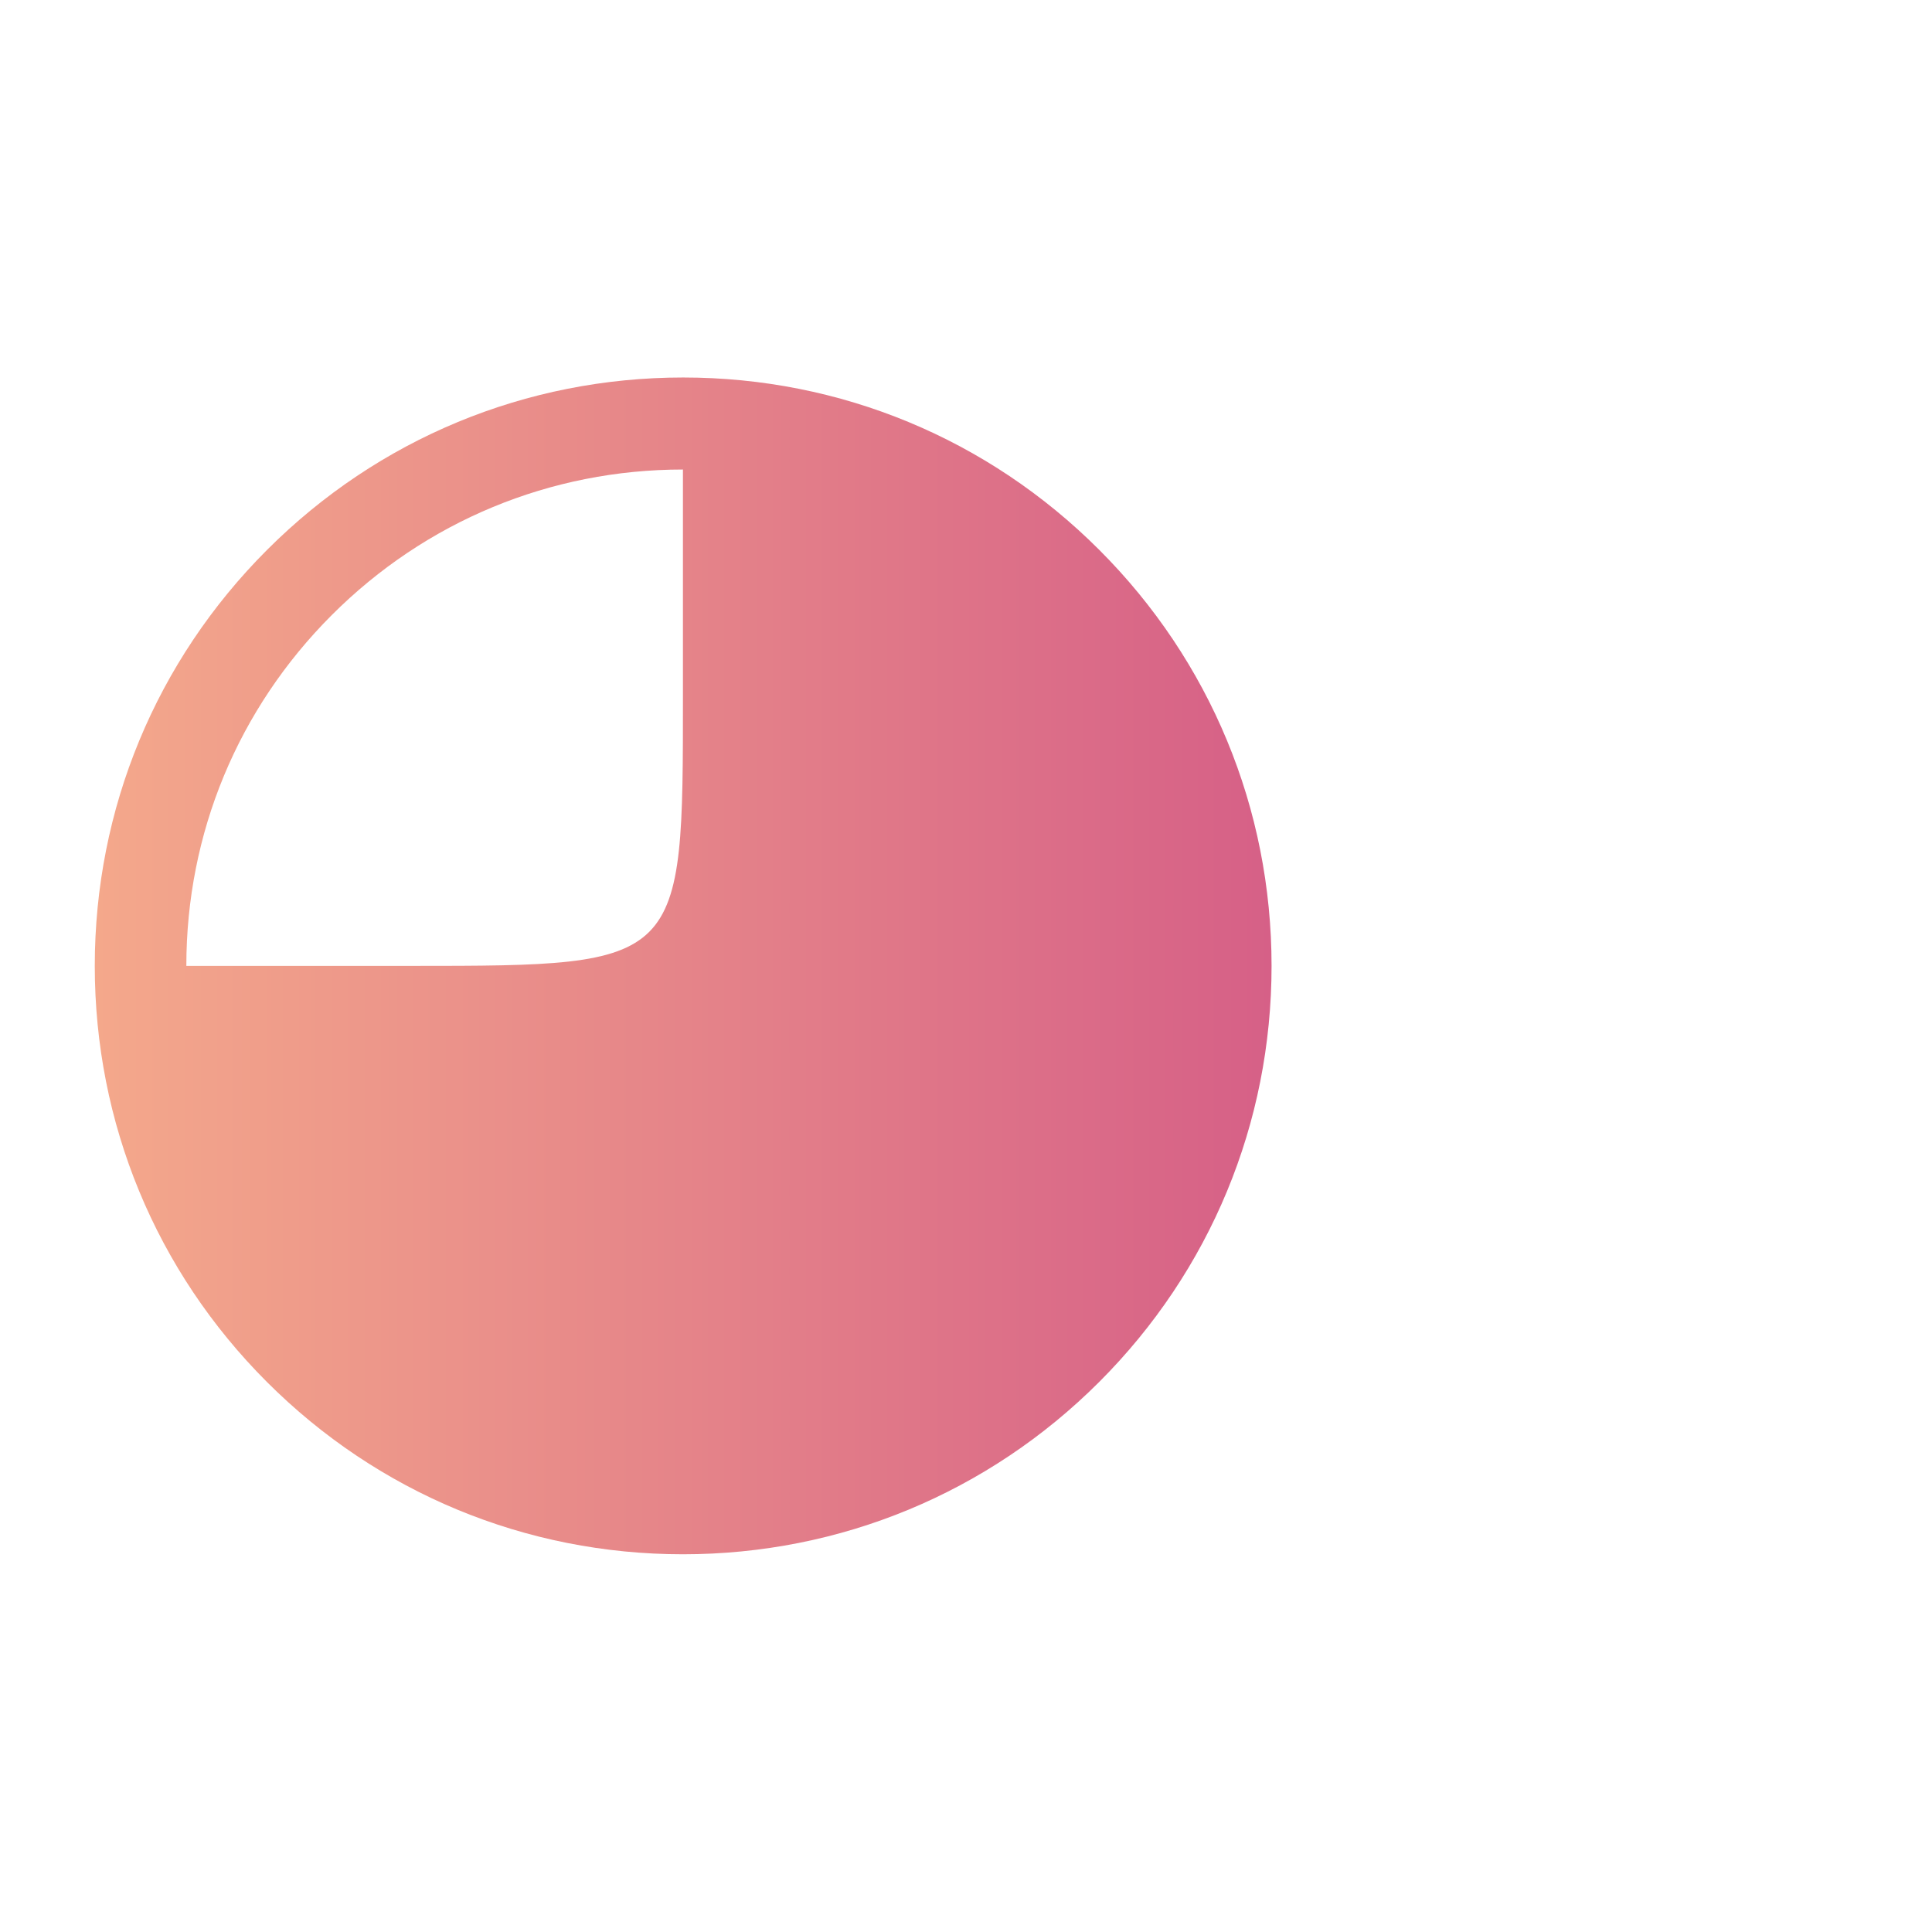 <?xml version="1.0" encoding="utf-8"?>
<!-- Generator: Adobe Illustrator 22.0.0, SVG Export Plug-In . SVG Version: 6.00 Build 0)  -->
<svg version="1.1" id="Ebene_1" xmlns="http://www.w3.org/2000/svg" xmlns:xlink="http://www.w3.org/1999/xlink" x="0px" y="0px"
	 viewBox="0 0 841.9 841.9" enable-background="new 0 0 841.9 841.9" xml:space="preserve">
<linearGradient id="SVGID_1_" gradientUnits="userSpaceOnUse" x1="41.3" y1="420.9" x2="554.1" y2="420.9">
	<stop  offset="0" style="stop-color:#F4A88B"/>
	<stop  offset="1" style="stop-color:#D66087"/>
</linearGradient>
<path fill="url(#SVGID_1_)" d="M479,239.6c-48.4-48.4-112.8-75.1-181.3-75.1s-132.9,26.7-181.3,75.1C68,288,41.3,352.4,41.3,420.9
	s26.6,132.9,75,181.3c48.4,48.4,112.8,75.1,181.3,75.1s133-26.7,181.4-75.1c48.4-48.4,75.1-112.8,75.1-181.3S527.4,288,479,239.6z
	 M144.6,268c40.9-40.9,95.2-63.4,153-63.4c0,26,0,71.3,0,98.2c0,117.7,0.4,118.1-118.1,118.1c-26.9,0-72.3,0-98.3,0
	C81.2,363.1,103.7,308.9,144.6,268z"/>
</svg>
